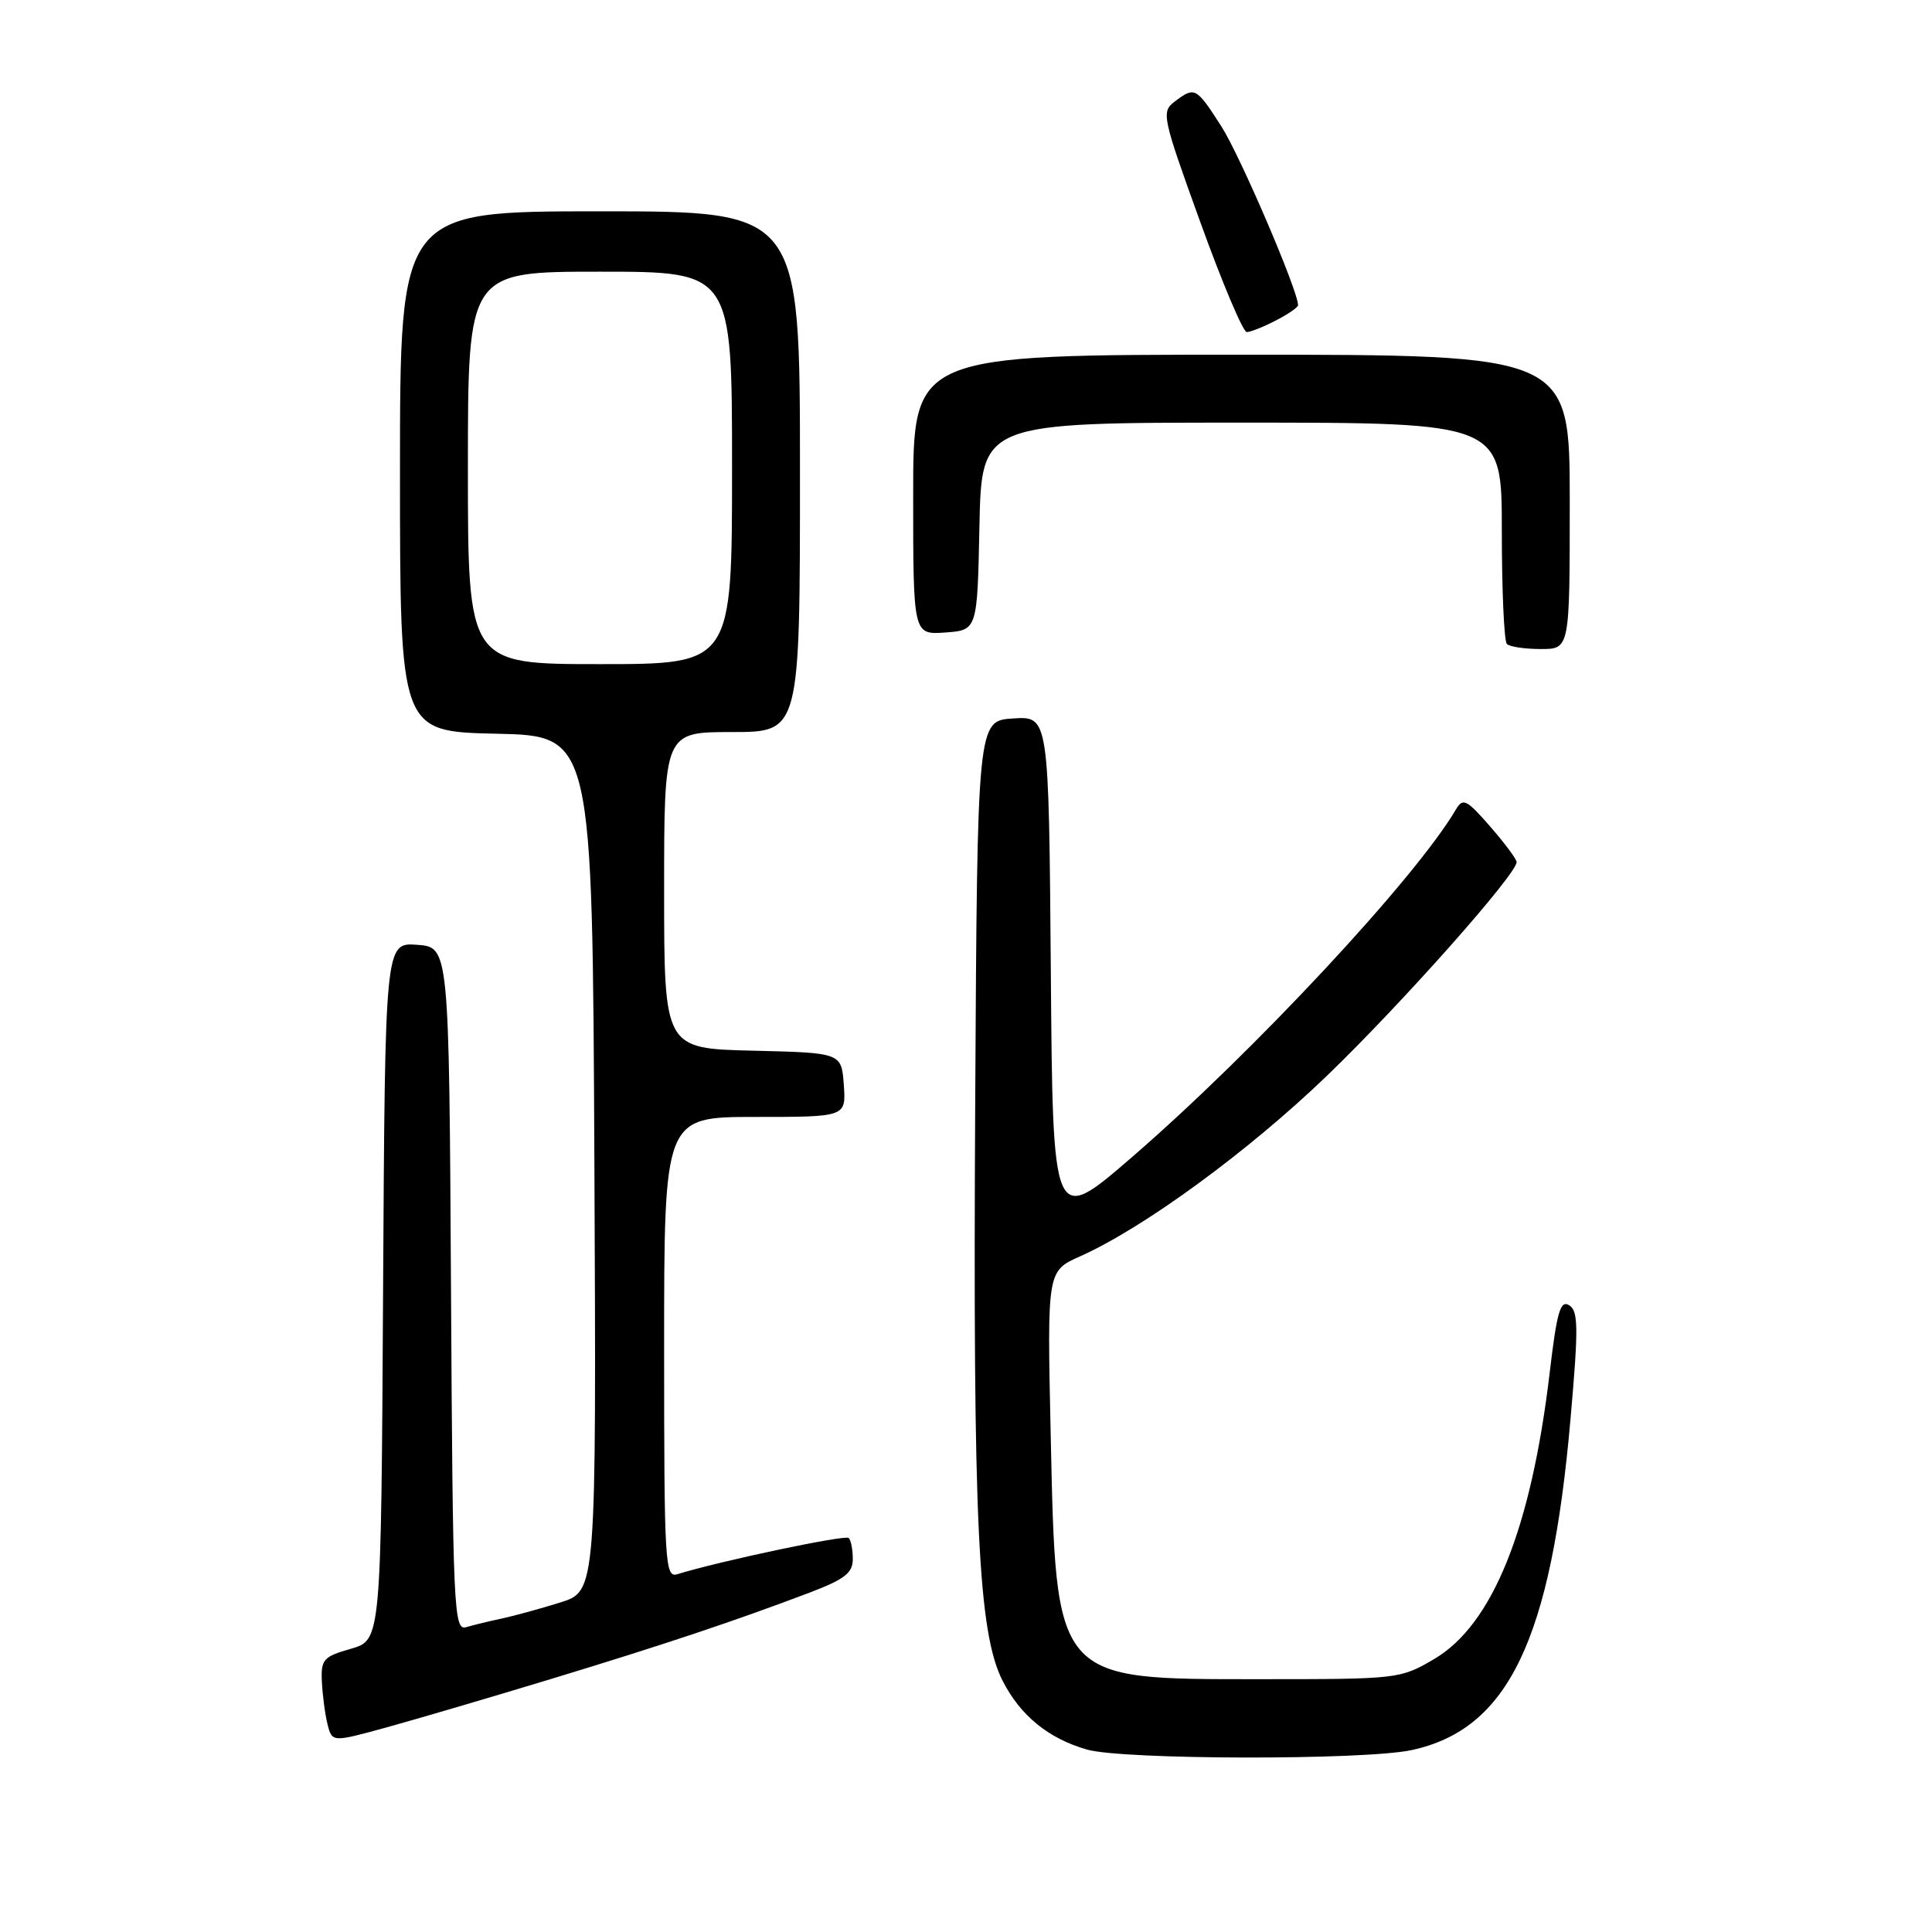 <?xml version="1.0" encoding="UTF-8" standalone="no"?>
<!DOCTYPE svg PUBLIC "-//W3C//DTD SVG 1.1//EN" "http://www.w3.org/Graphics/SVG/1.1/DTD/svg11.dtd" >
<svg xmlns="http://www.w3.org/2000/svg" xmlns:xlink="http://www.w3.org/1999/xlink" version="1.1" viewBox="0 0 256 256">
 <g >
 <path fill="currentColor"
d=" M 187.03 231.90 C 199.85 229.15 205.54 217.31 208.10 188.03 C 209.17 175.88 209.14 173.71 207.92 172.95 C 206.75 172.23 206.29 173.84 205.33 181.98 C 202.88 202.60 197.76 215.29 190.05 219.82 C 185.56 222.47 185.26 222.50 166.96 222.50 C 139.59 222.50 139.94 222.92 139.22 189.96 C 138.75 168.42 138.75 168.42 143.12 166.47 C 151.53 162.72 165.42 152.56 175.80 142.57 C 185.73 133.01 201.04 115.75 200.96 114.22 C 200.94 113.82 199.36 111.70 197.44 109.50 C 194.34 105.94 193.84 105.69 192.93 107.24 C 187.59 116.34 166.14 139.36 150.00 153.32 C 139.50 162.40 139.50 162.40 139.24 128.65 C 138.97 94.89 138.97 94.89 134.24 95.20 C 129.50 95.50 129.50 95.50 129.22 146.00 C 128.91 201.79 129.60 216.35 132.86 222.73 C 135.22 227.34 138.92 230.36 144.04 231.83 C 148.81 233.19 180.74 233.25 187.03 231.90 Z  M 73.00 222.48 C 88.03 217.91 97.39 214.78 107.25 211.04 C 111.91 209.27 113.00 208.43 113.00 206.59 C 113.00 205.35 112.76 204.09 112.46 203.79 C 112.00 203.34 95.36 206.85 89.75 208.59 C 88.11 209.10 88.00 207.22 88.00 178.57 C 88.00 148.00 88.00 148.00 100.06 148.00 C 112.11 148.00 112.11 148.00 111.81 143.75 C 111.50 139.50 111.50 139.50 99.75 139.22 C 88.00 138.94 88.00 138.94 88.00 117.97 C 88.00 97.00 88.00 97.00 97.00 97.00 C 106.00 97.00 106.00 97.00 106.00 62.50 C 106.00 28.00 106.00 28.00 79.50 28.00 C 53.00 28.00 53.00 28.00 53.00 62.47 C 53.00 96.94 53.00 96.94 65.75 97.22 C 78.50 97.50 78.50 97.50 78.76 154.17 C 79.02 210.83 79.02 210.83 74.26 212.33 C 71.64 213.15 68.15 214.11 66.50 214.46 C 64.85 214.81 62.72 215.33 61.76 215.61 C 60.13 216.10 60.00 213.33 59.76 170.81 C 59.50 125.50 59.50 125.50 55.26 125.19 C 51.02 124.89 51.02 124.89 50.76 171.10 C 50.50 217.32 50.50 217.32 46.50 218.47 C 42.84 219.51 42.51 219.89 42.65 222.85 C 42.74 224.63 43.07 227.16 43.40 228.48 C 44.01 230.87 44.01 230.87 51.25 228.88 C 55.24 227.78 65.03 224.90 73.00 222.48 Z  M 208.00 66.50 C 208.00 47.00 208.00 47.00 164.50 47.00 C 121.00 47.00 121.00 47.00 121.00 65.56 C 121.00 84.11 121.00 84.11 125.25 83.81 C 129.50 83.50 129.50 83.50 129.78 69.75 C 130.06 56.00 130.06 56.00 164.53 56.00 C 199.00 56.00 199.00 56.00 199.00 70.33 C 199.00 78.22 199.30 84.97 199.67 85.33 C 200.03 85.70 202.06 86.00 204.17 86.00 C 208.00 86.00 208.00 86.00 208.00 66.50 Z  M 169.05 42.47 C 170.67 41.64 172.00 40.72 172.00 40.44 C 172.00 38.52 164.32 20.62 161.84 16.75 C 158.49 11.53 158.32 11.44 155.64 13.47 C 153.86 14.82 154.00 15.48 159.05 29.44 C 161.94 37.45 164.71 44.00 165.20 44.00 C 165.70 44.00 167.43 43.31 169.05 42.47 Z  M 62.00 62.00 C 62.00 36.00 62.00 36.00 79.50 36.00 C 97.00 36.00 97.00 36.00 97.00 62.00 C 97.00 88.00 97.00 88.00 79.50 88.00 C 62.00 88.00 62.00 88.00 62.00 62.00 Z "/>
</g>
</svg>